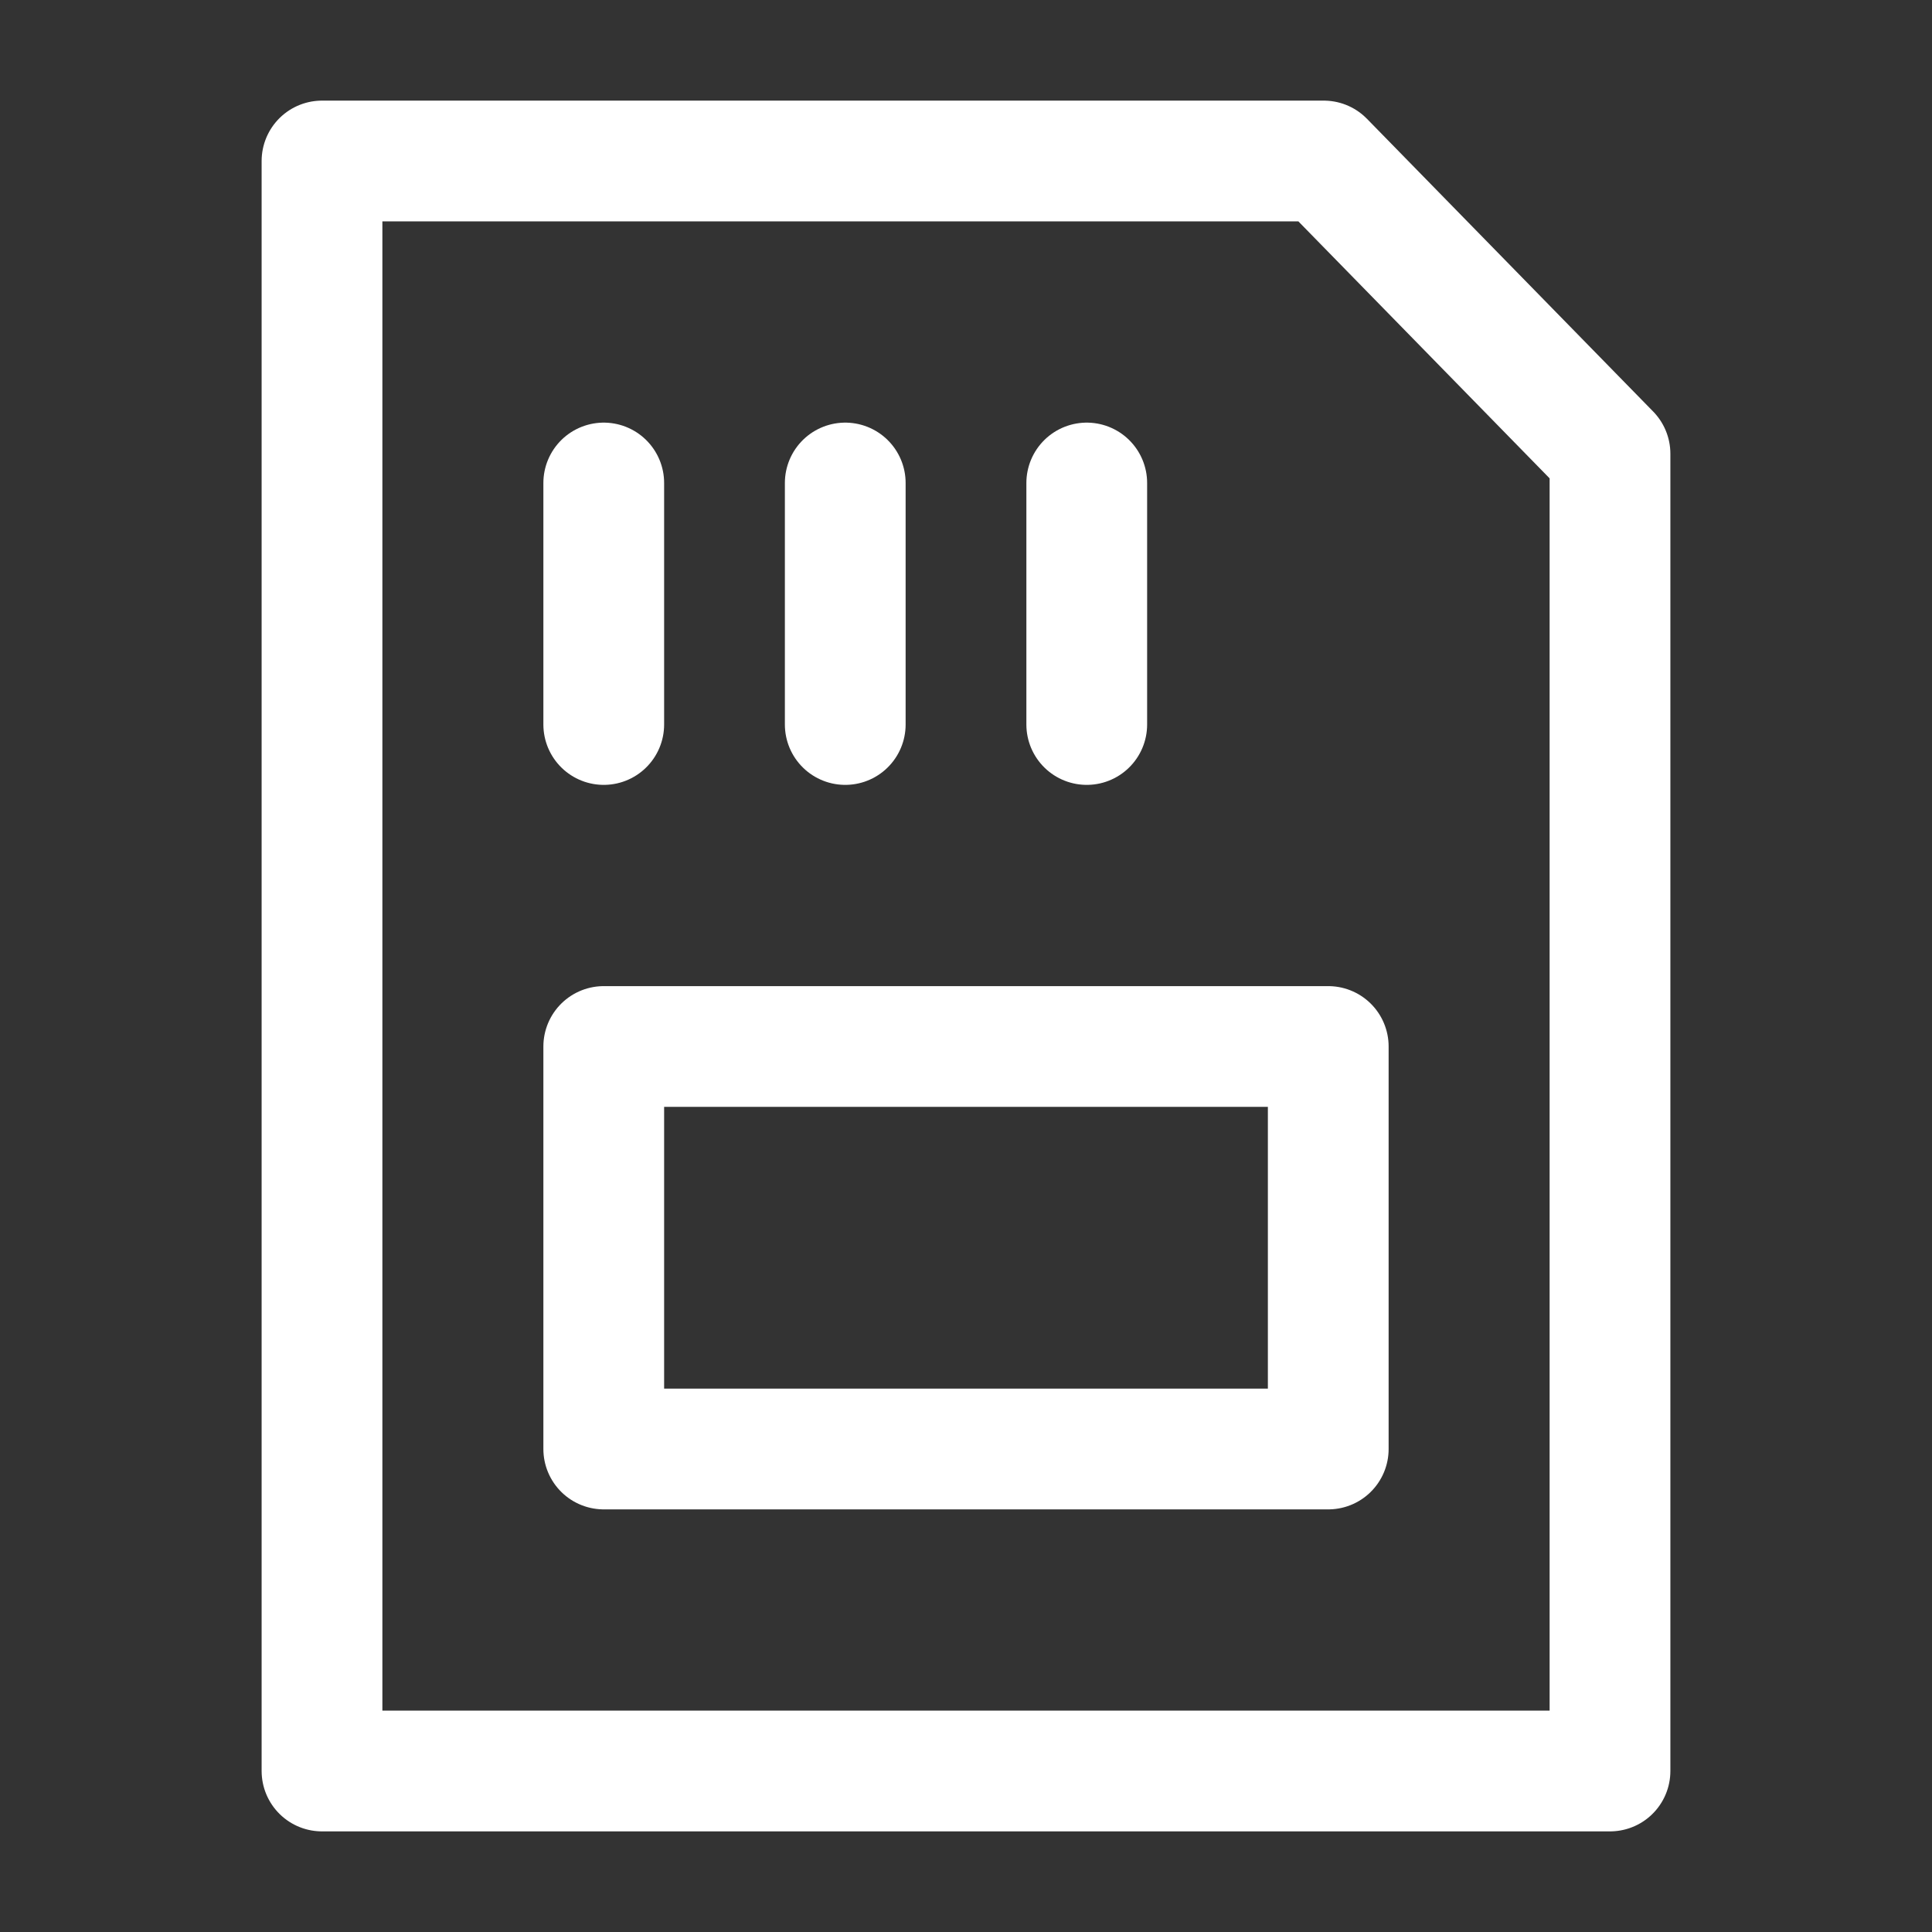 <?xml version="1.0" encoding="UTF-8"?><svg width="32" height="32" viewBox="0 0 48 48" fill="none" xmlns="http://www.w3.org/2000/svg"><rect x="0" y="0" width="48" height="48" fill="#333333" stroke="none"/><path d="M8 4H32.889L40 11.273V44H8V4Z" fill="none" stroke="#ffffff" stroke-width="3" stroke-linejoin="round"/><path d="M33 26H15V36H33V26Z" fill="none" stroke="#ffffff" stroke-width="3" stroke-linejoin="round"/><path d="M15 12V18" stroke="#ffffff" stroke-width="3" stroke-linecap="round" stroke-linejoin="round"/><path d="M21 12V18" stroke="#ffffff" stroke-width="3" stroke-linecap="round" stroke-linejoin="round"/><path d="M27 12V18" stroke="#ffffff" stroke-width="3" stroke-linecap="round" stroke-linejoin="round"/></svg>